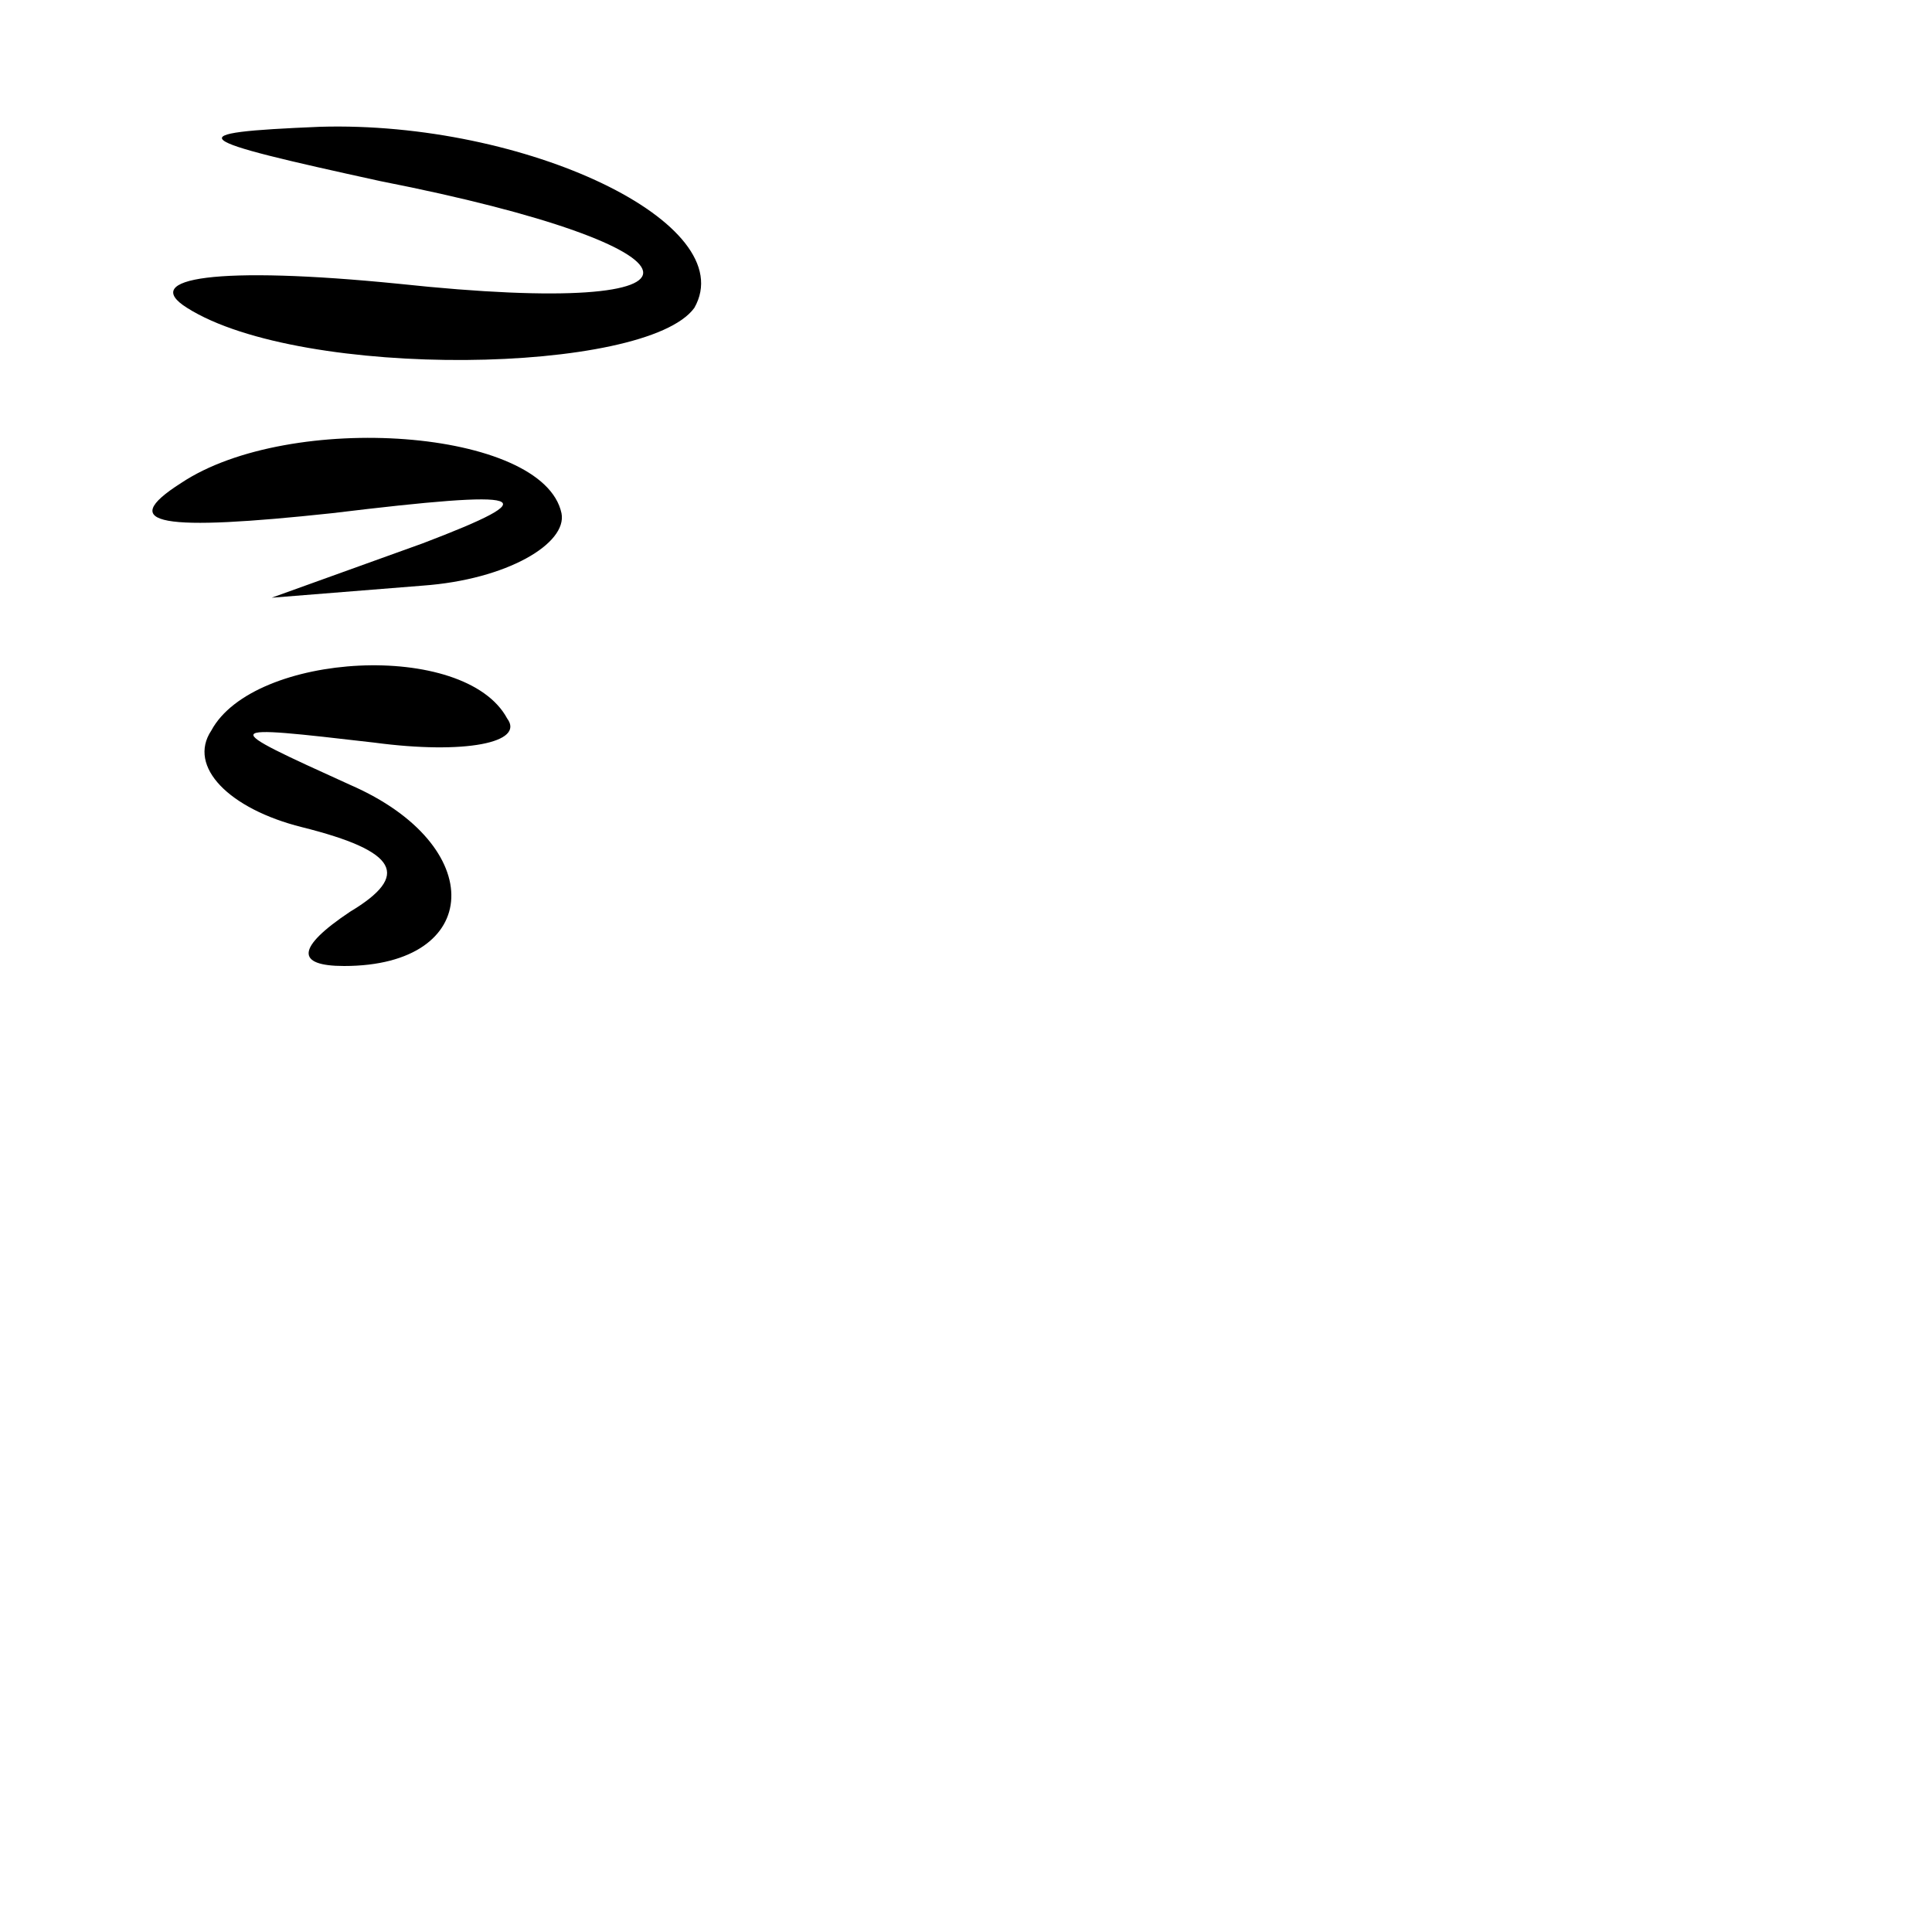 <?xml version="1.0" standalone="no"?>
<!DOCTYPE svg PUBLIC "-//W3C//DTD SVG 20010904//EN"
 "http://www.w3.org/TR/2001/REC-SVG-20010904/DTD/svg10.dtd">
<svg version="1.0" xmlns="http://www.w3.org/2000/svg"
 width="32pt" height="32pt" viewBox="0 0 32 32"
 preserveAspectRatio="xMidYMid meet">
<g transform="translate(0,32) scale(0.1,-0.1)"
fill="#000000" stroke="none">
<path fill="#000000" stroke="none" d="M63 290 c56 -11 59 -23 3 -17 -30 3
-43 1 -35 -4 19 -12 76 -11 84 0 8 14 -28 31 -62 30 -24 -1 -22 -2 10 -9z"/>
<path fill="#000000" stroke="none" d="M30 240 c-11 -7 -3 -8 25 -5 33 4 36 3
15 -5 l-25 -9 25 2 c14 1 24 7 23 12 -3 14 -45 17 -63 5z"/>
<path fill="#000000" stroke="none" d="M35 199 c-4 -6 3 -13 15 -16 16 -4 18
-8 8 -14 -9 -6 -9 -9 -1 -9 23 0 24 20 1 30 -22 10 -22 10 4 7 15 -2 25 0 22
4 -7 13 -42 11 -49 -2z"/>
</g>
</svg>
